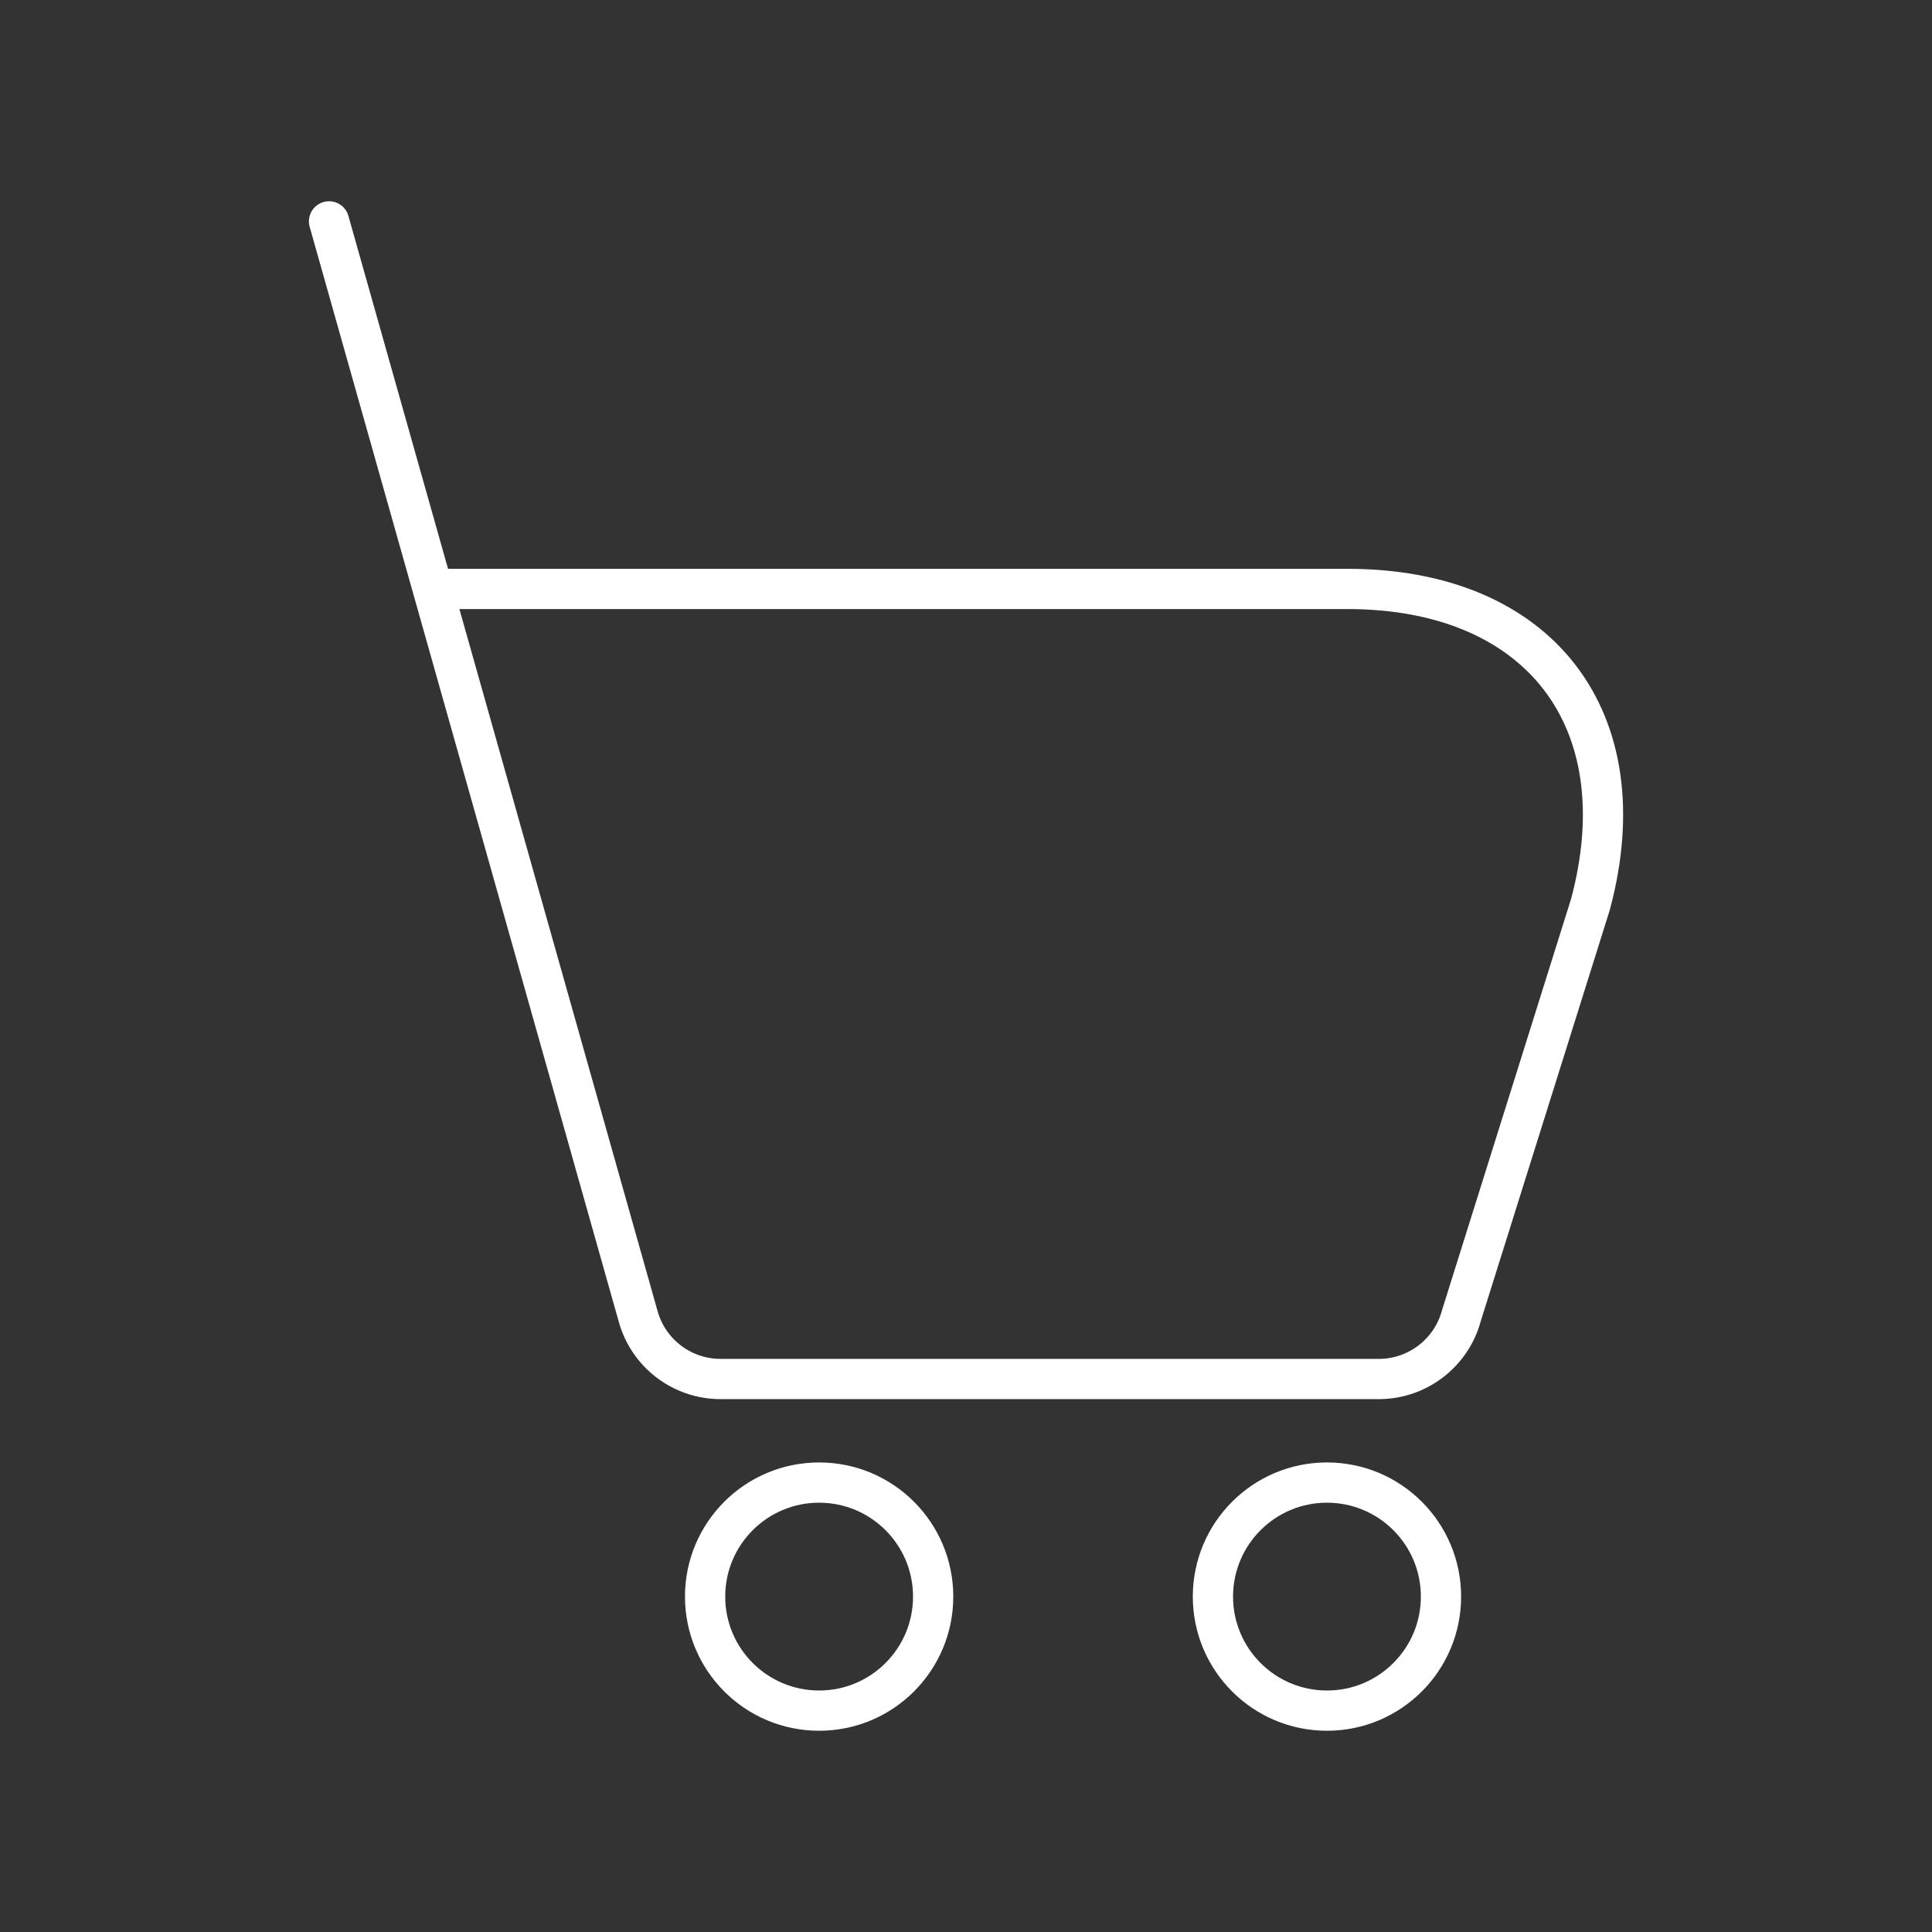 <?xml version="1.0" encoding="UTF-8"?><svg id="a" xmlns="http://www.w3.org/2000/svg" viewBox="0 0 48 48"><rect x="0" y="0" width="48" height="48" fill="#333333" stroke="none"/><defs><style>.b{fill:none;stroke:#fff;stroke-linecap:round;stroke-linejoin:round;}</style></defs><path class="b" d="M8.175,5.5l7.674,27.184c.248.93,1.09,1.577,2.053,1.577h16.354c.962-0,1.804-.647,2.053-1.577l3.206-10.217c1.227-4.58-1.251-7.835-6.04-7.835H10.754"/><circle class="b" cx="20.351" cy="39.667" r="2.833"/><circle class="b" cx="32.968" cy="39.667" r="2.833"/></svg>